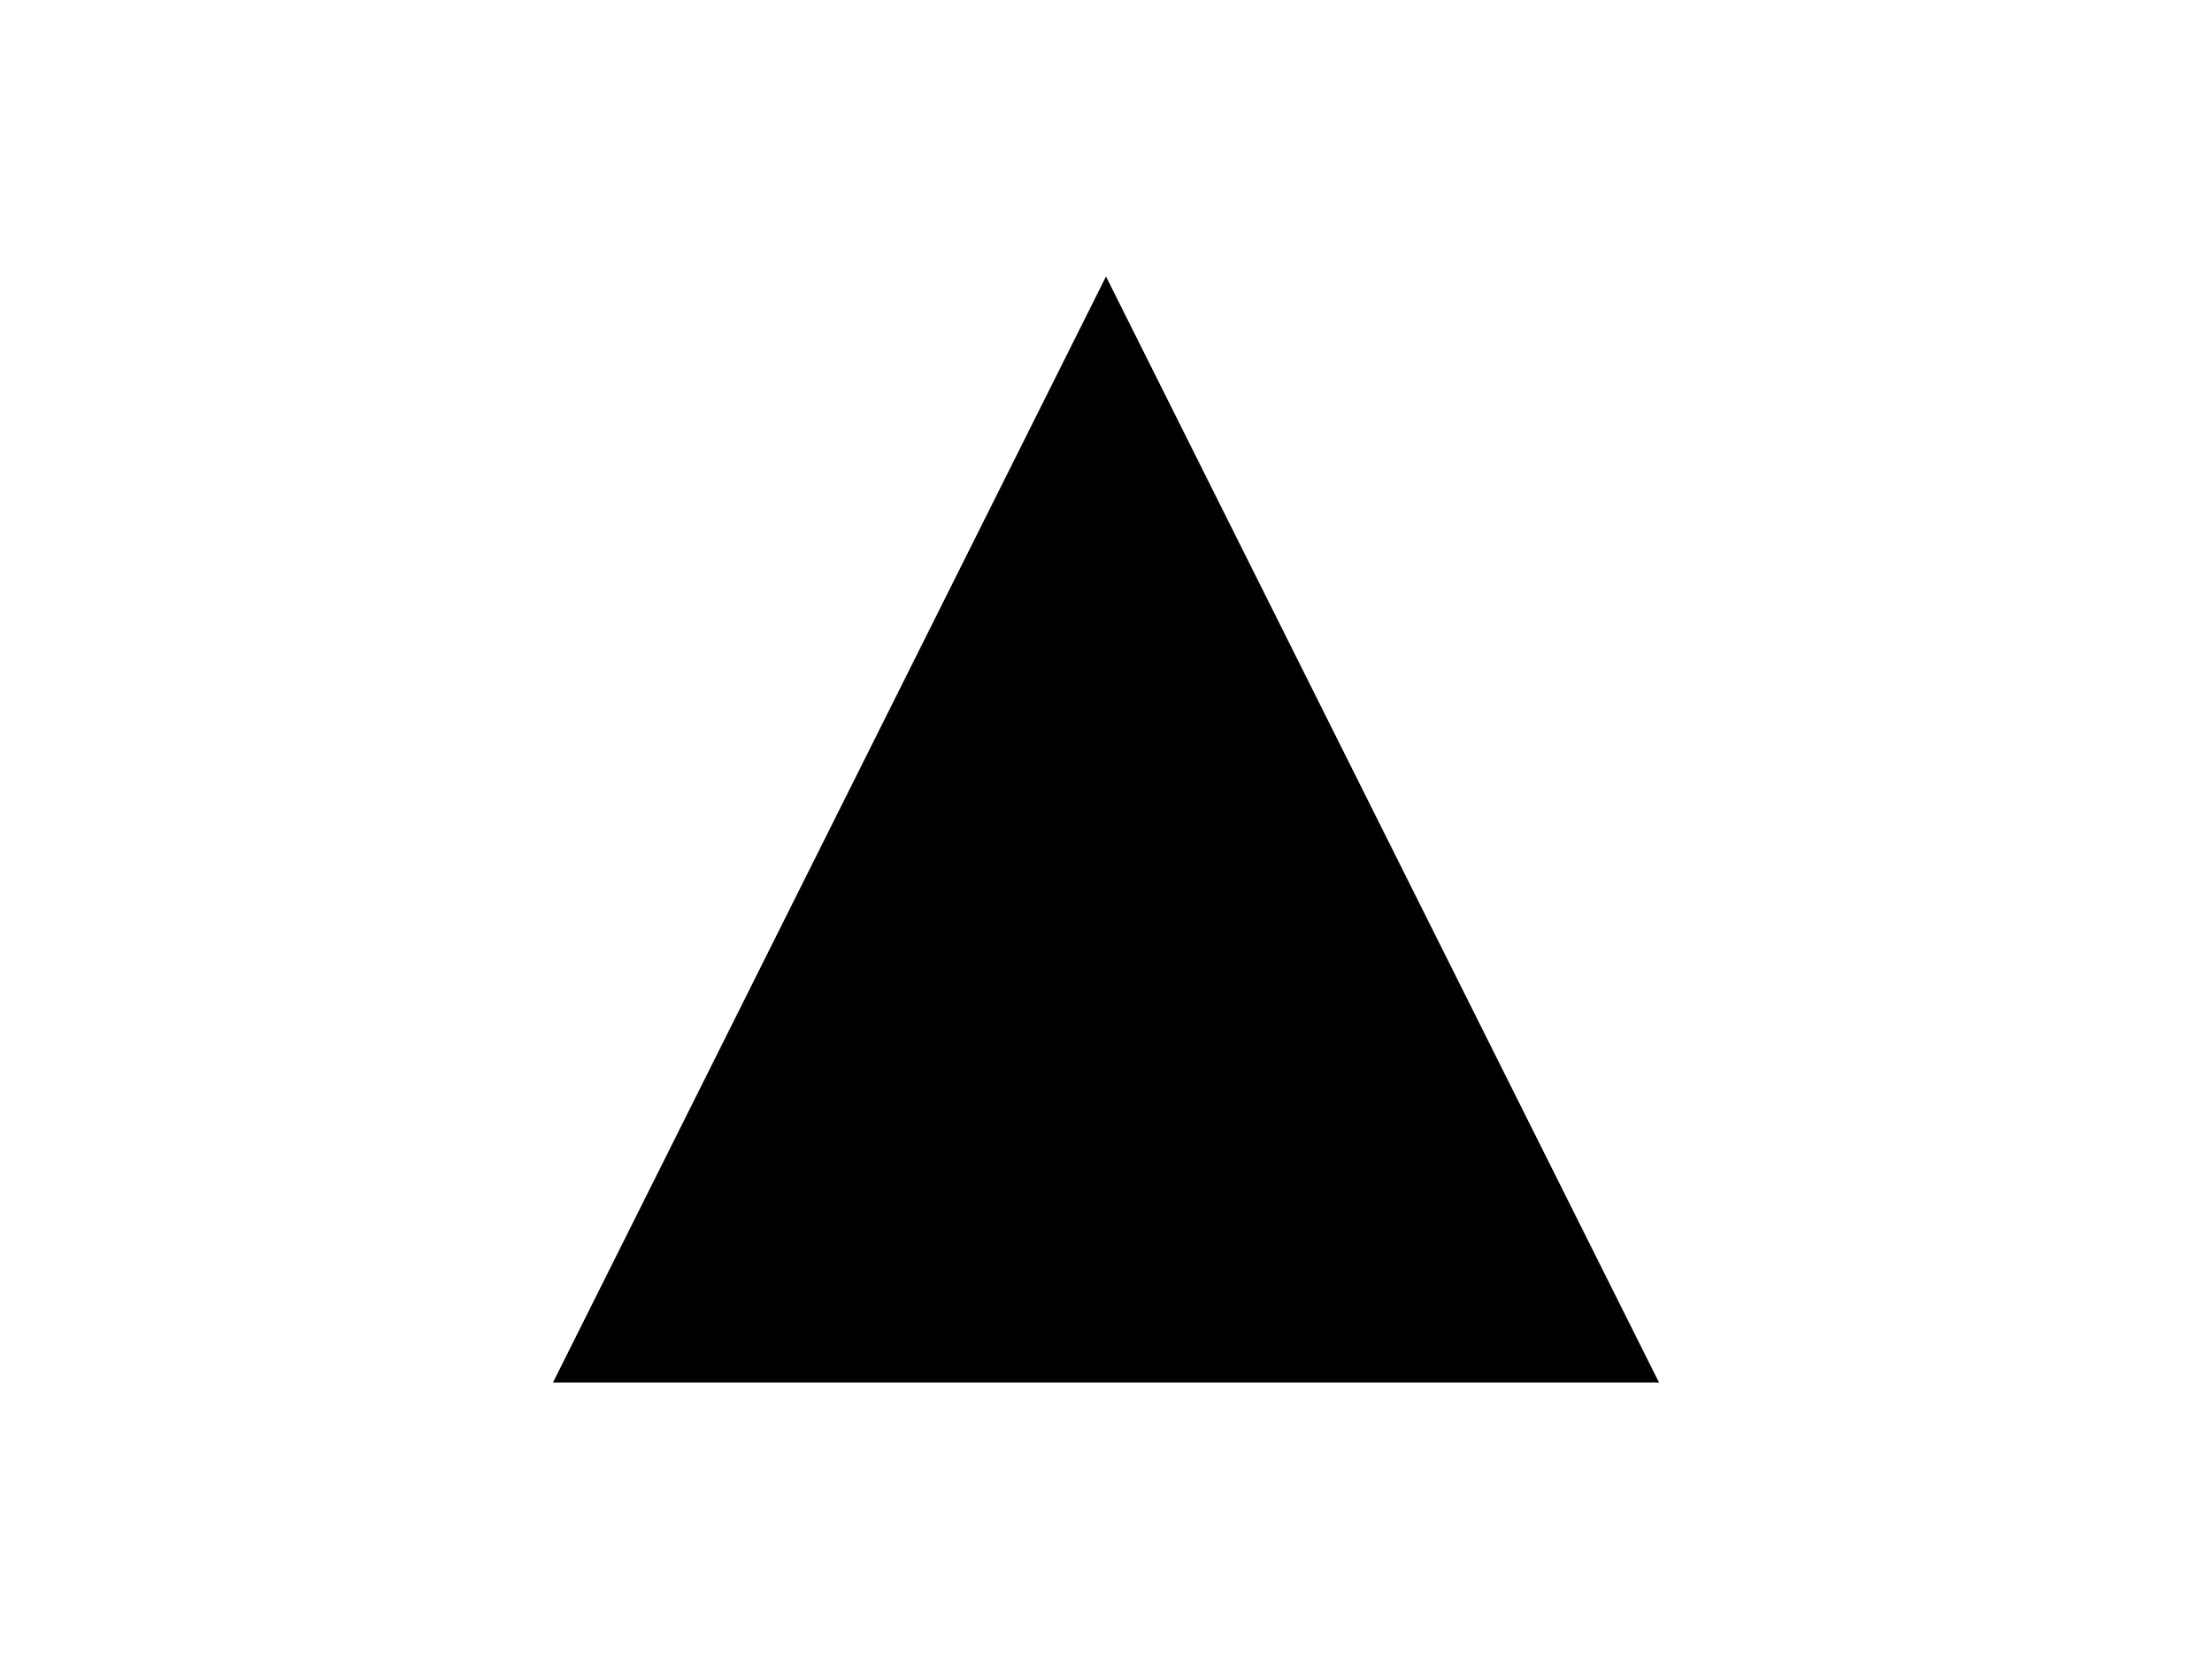 <?xml version="1.0" encoding="US-ASCII" standalone="no"?>
<!DOCTYPE svg PUBLIC "-//W3C//DTD SVG 1.1//EN"
  "http://www.w3.org/Graphics/SVG/1.1/DTD/svg11.dtd">
<svg width="800" height="600" xmlns="http://www.w3.org/2000/svg" version="1.1"><polygon points="200,500 400,100 600,500"/><g fill="#008080" fill-opacity="1"><g opacity="0"><animate attributeName="opacity" repeatCount="indefinite" begin="0" dur="6" keyTimes="0;0.5;1" values="1;0;1"/><polygon points="300,300 400,500 500,300"/></g><g opacity="0"><animate attributeName="opacity" repeatCount="indefinite" begin="0" dur="6" keyTimes="0;0.5;1" values="1;0;1"/><polygon points="350,200 400,300 450,200"/></g><g opacity="0"><animate attributeName="opacity" repeatCount="indefinite" begin="0" dur="6" keyTimes="0;0.5;1" values="1;0;1"/><polygon points="375,150 400,200 425,150"/></g><g opacity="0"><animate attributeName="opacity" repeatCount="indefinite" begin="0" dur="6" keyTimes="0;0.5;1" values="1;0;1"/><polygon points="387.5,125 400,150 412.5,125"/></g><g opacity="0"><animate attributeName="opacity" repeatCount="indefinite" begin="0" dur="6" keyTimes="0;0.5;1" values="1;0;1"/><polygon points="394.75,112.5 400,125 406.25,112.5"/></g></g></svg>
